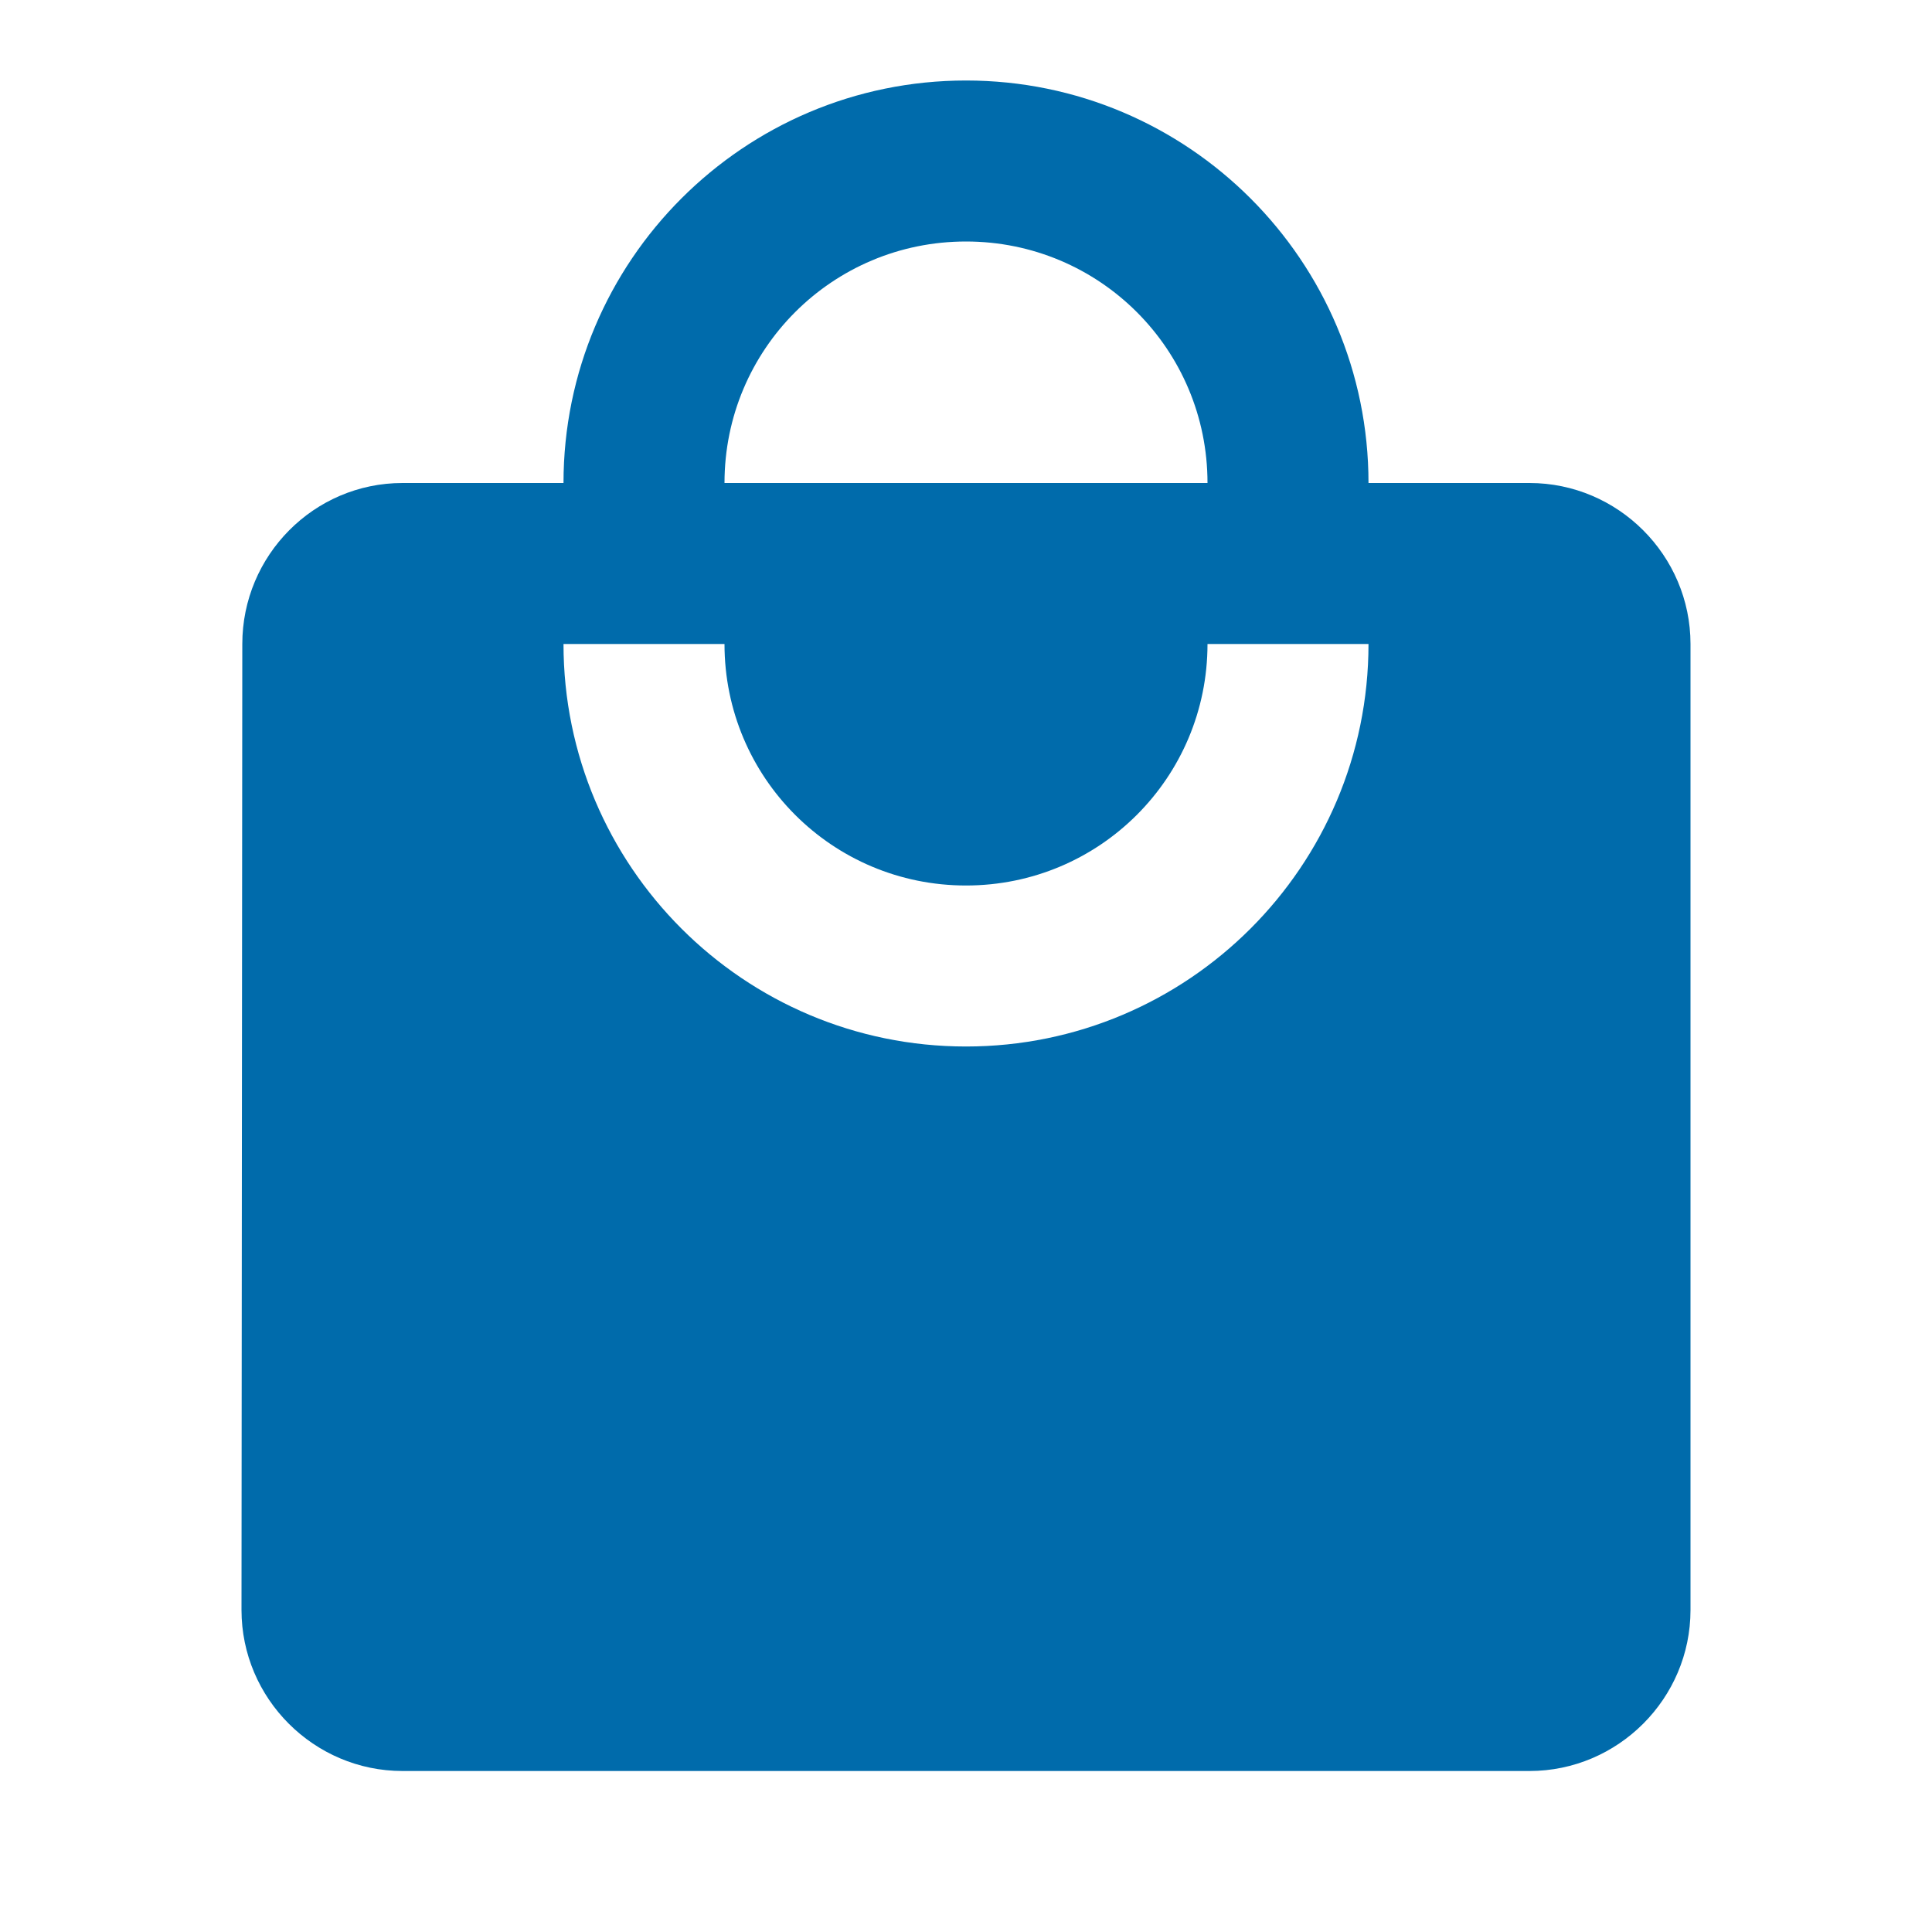 <?xml version="1.0" encoding="UTF-8"?>
<svg width="24px" height="24px" viewBox="0 0 24 24" version="1.1" xmlns="http://www.w3.org/2000/svg" xmlns:xlink="http://www.w3.org/1999/xlink">
    <!-- Generator: Sketch 63.1 (92452) - https://sketch.com -->
    <title>Icon/Mall_Dark_Blue</title>
    <desc>Created with Sketch.</desc>
    <g id="Icon/Mall_Dark_Blue" stroke="none" stroke-width="1" fill="none" fill-rule="evenodd">
        <g id="local_mall-24px">
            <polygon id="Path" points="0 0 24 0 24 24 0 24"></polygon>
            <path d="M19,6 L17,6 C17,3.24 14.76,1 12,1 C9.24,1 7,3.24 7,6 L5,6 C3.9,6 3.01,6.9 3.01,8 L3,20 C3,21.1 3.9,22 5,22 L19,22 C20.1,22 21,21.1 21,20 L21,8 C21,6.9 20.1,6 19,6 Z M12,3 C13.66,3 15,4.34 15,6 L9,6 C9,4.34 10.34,3 12,3 Z M12,13 C9.24,13 7,10.76 7,8 L9,8 C9,9.66 10.34,11 12,11 C13.66,11 15,9.66 15,8 L17,8 C17,10.76 14.76,13 12,13 Z" id="Shape" fill="#006BAB" fill-rule="nonzero"></path>
        </g>
    </g>
</svg>